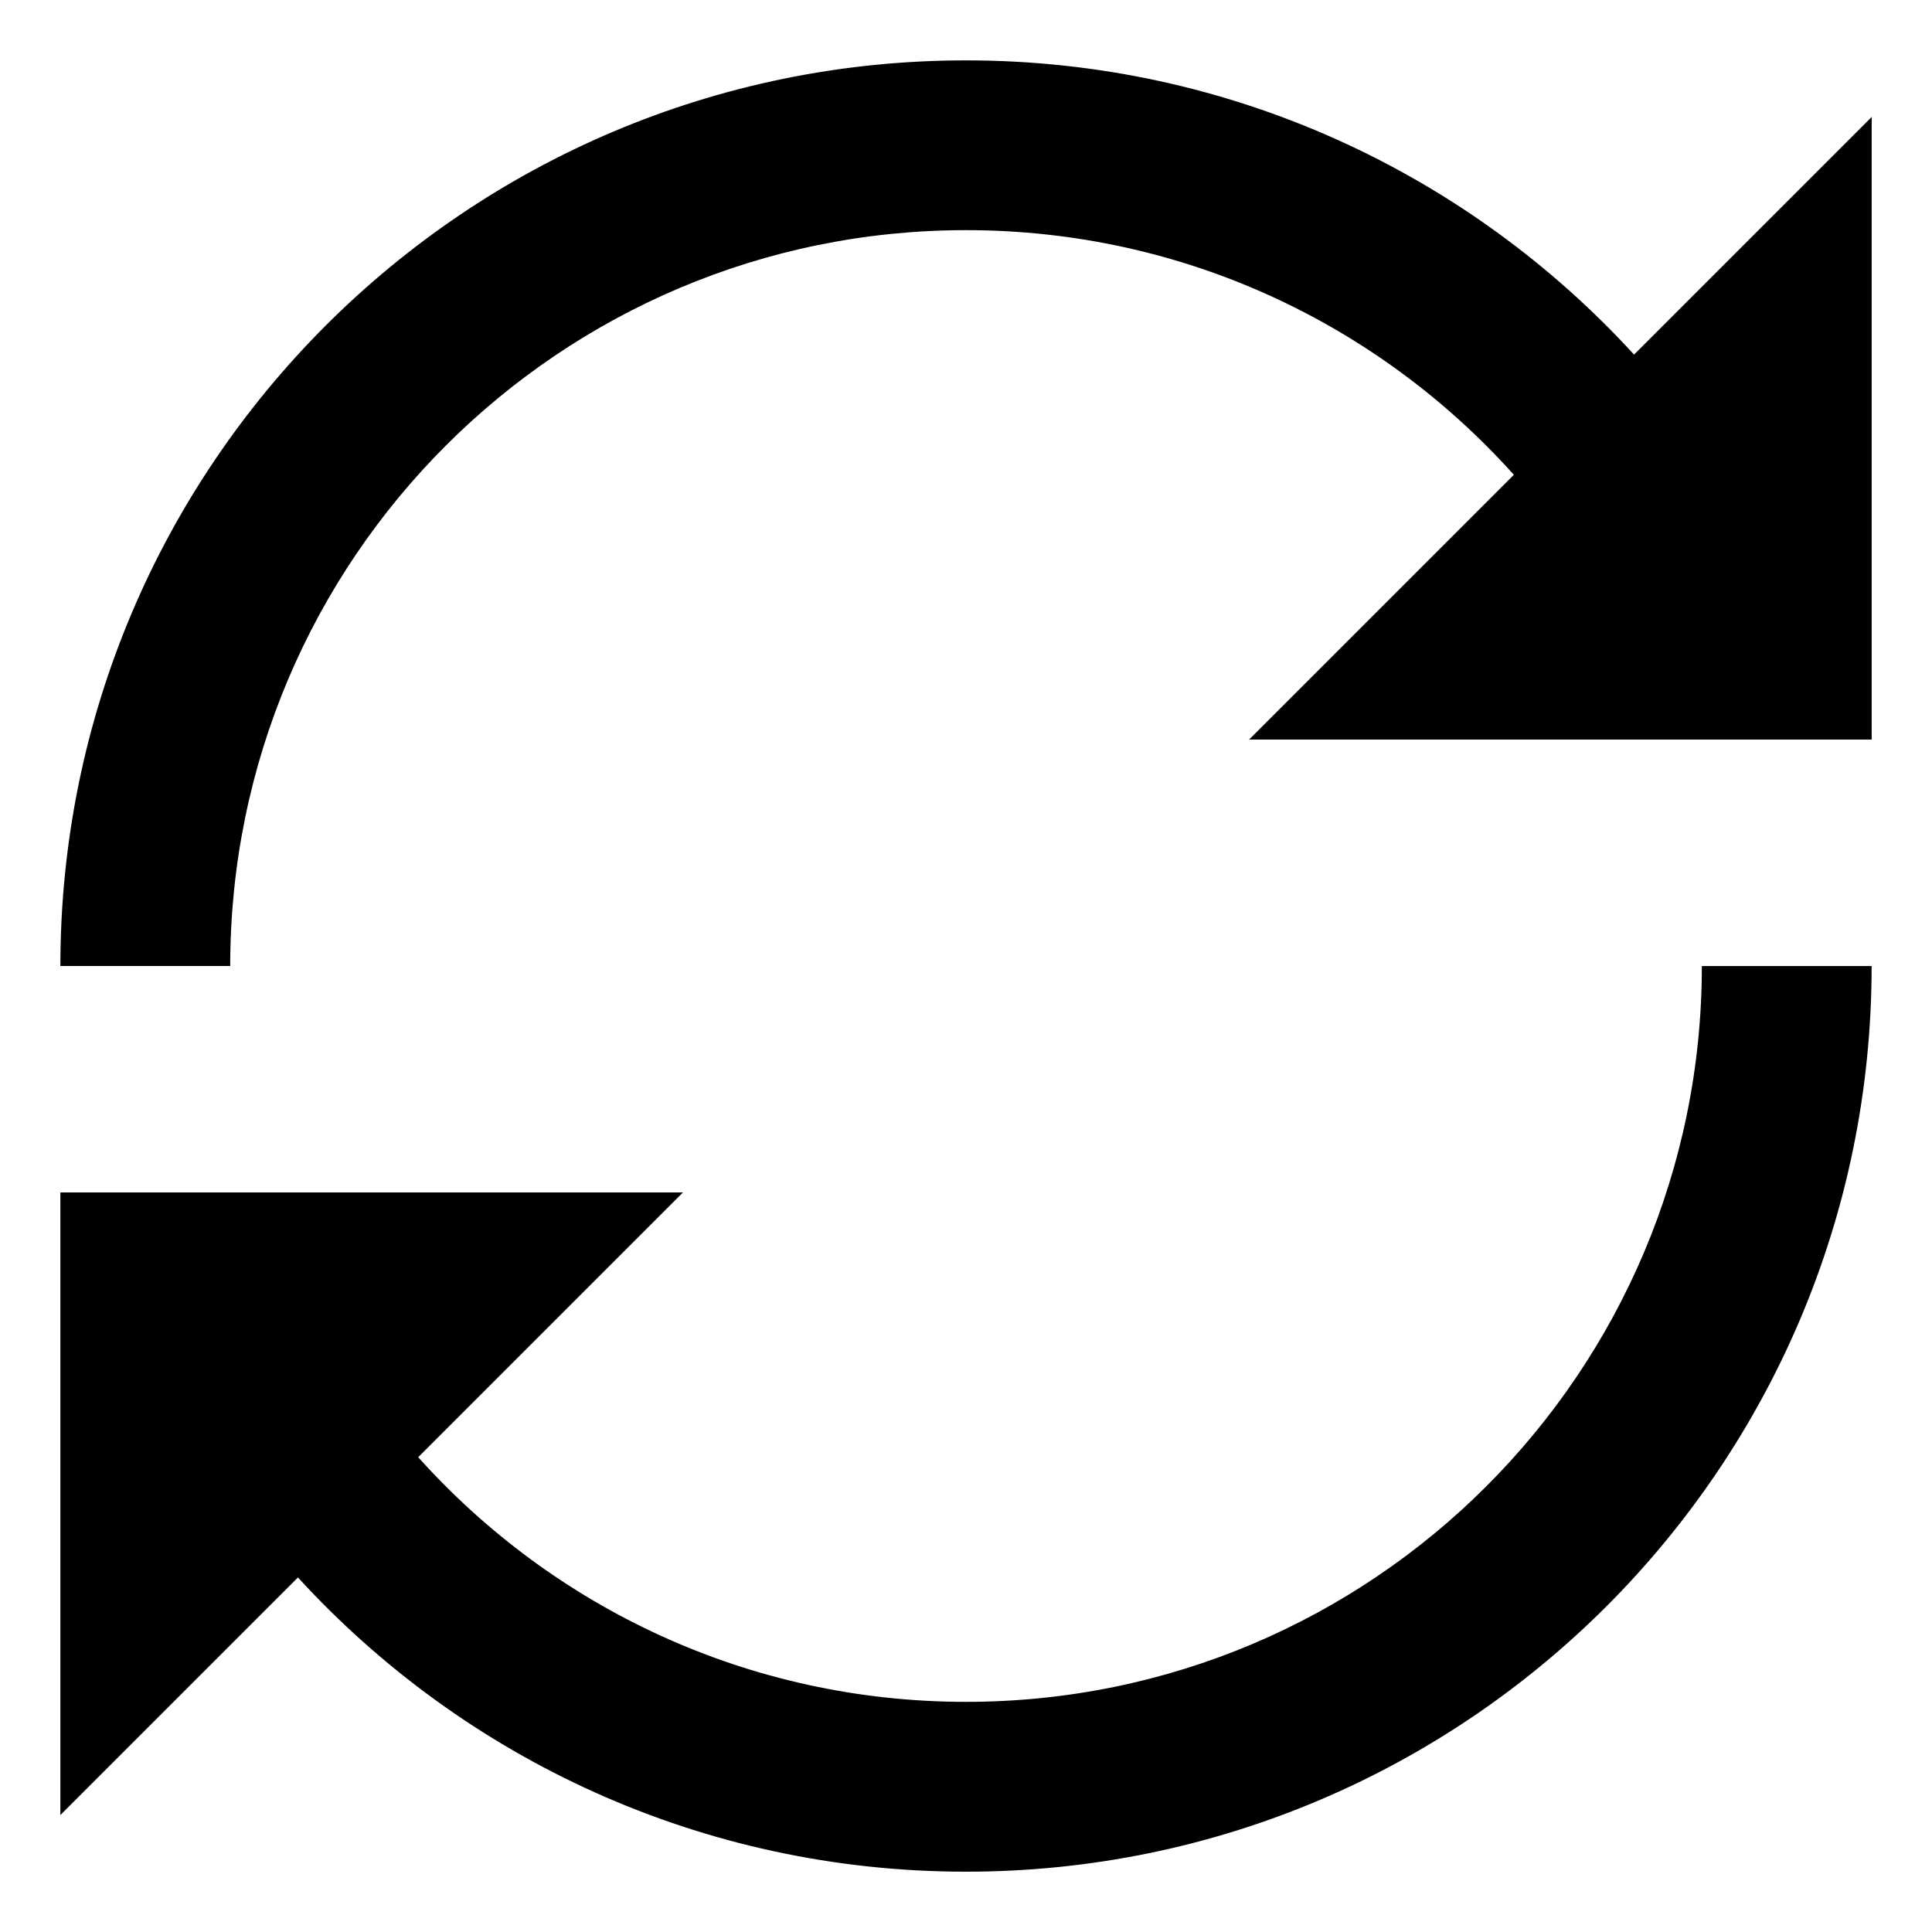 <?xml version="1.0" encoding="utf-8"?>
<!-- Generated by IcoMoon.io -->
<!DOCTYPE svg PUBLIC "-//W3C//DTD SVG 1.1//EN" "http://www.w3.org/Graphics/SVG/1.1/DTD/svg11.dtd">
<svg version="1.1" xmlns="http://www.w3.org/2000/svg" xmlns:xlink="http://www.w3.org/1999/xlink" width="32" height="32" viewBox="0 0 32 32">
<path d="M27.065 5.873c-2.742-2.995-6.684-4.873-11.065-4.873-8.284 0-15 6.716-15 15h2.813c0-6.731 5.457-12.188 12.188-12.188 3.604 0 6.842 1.565 9.073 4.052l-4.386 4.386h10.313v-10.313l-3.935 3.935z"></path>
<path d="M28.188 16c0 6.731-5.457 12.188-12.188 12.188-3.604 0-6.842-1.565-9.073-4.052l4.386-4.386h-10.313v10.313l3.935-3.935c2.742 2.995 6.684 4.873 11.065 4.873 8.284 0 15-6.716 15-15h-2.813z"></path>
</svg>
